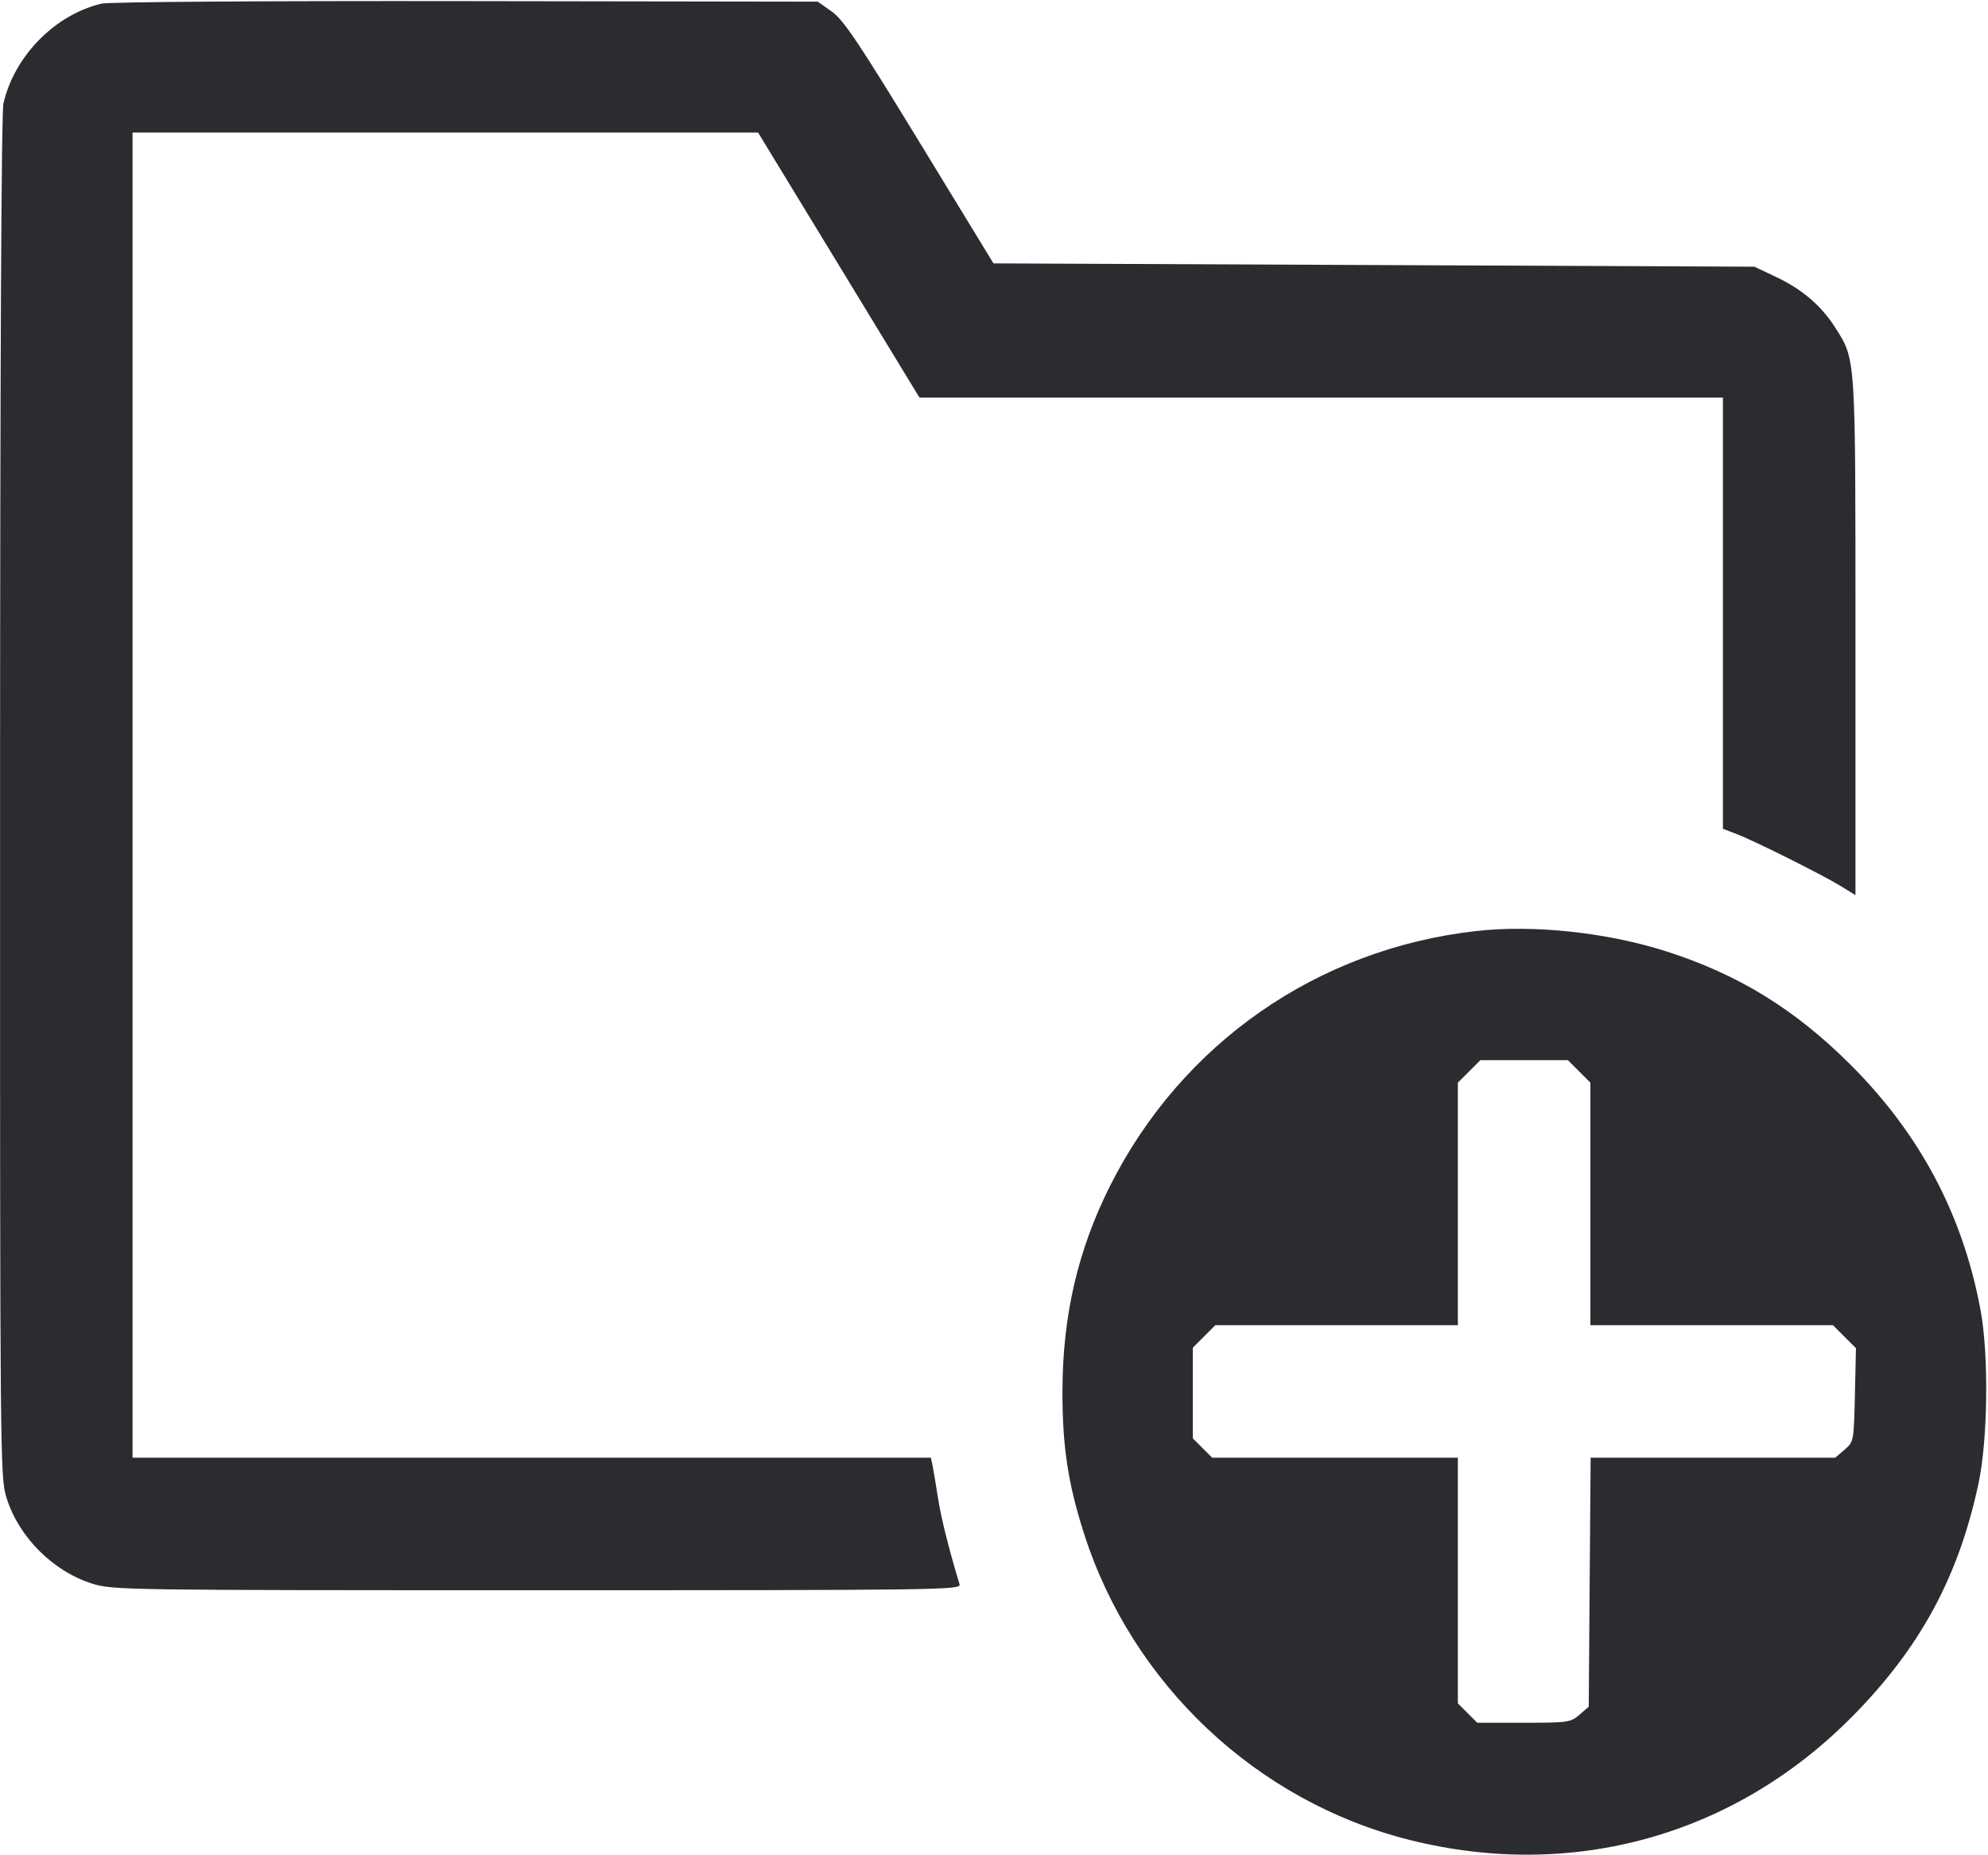 <svg width="60" height="56" viewBox="0 0 60 56" fill="none" xmlns="http://www.w3.org/2000/svg"><path d="M3.062 0.110 C 1.659 0.443,0.434 1.690,0.104 3.121 C 0.040 3.396,0.004 10.892,0.002 24.064 C 0.000 44.245,0.003 44.589,0.198 45.214 C 0.567 46.396,1.604 47.433,2.786 47.802 C 3.405 47.995,3.737 48.000,16.217 48.000 C 28.358 48.000,29.011 47.991,28.961 47.825 C 28.627 46.716,28.404 45.819,28.307 45.200 C 28.243 44.788,28.170 44.349,28.144 44.225 L 28.096 44.000 16.048 44.000 L 4.000 44.000 4.000 24.000 L 4.000 4.000 13.440 4.000 L 22.879 4.000 25.315 8.000 L 27.750 12.000 39.875 12.000 L 52.000 12.000 52.000 18.508 L 52.000 25.016 52.425 25.180 C 52.987 25.397,55.038 26.424,55.575 26.757 L 56.000 27.020 56.000 19.228 C 56.000 10.657,56.014 10.873,55.384 9.880 C 54.970 9.229,54.391 8.733,53.612 8.364 L 52.950 8.050 41.467 8.000 L 29.984 7.950 27.756 4.300 C 25.906 1.269,25.457 0.599,25.106 0.350 L 24.683 0.050 14.066 0.034 C 7.887 0.025,3.288 0.057,3.062 0.110 M44.550 28.103 C 39.759 28.643,35.666 31.492,33.503 35.794 C 32.530 37.730,32.069 39.718,32.066 42.000 C 32.063 43.649,32.233 44.774,32.711 46.272 C 34.166 50.840,37.935 54.387,42.562 55.542 C 47.474 56.768,52.350 55.406,55.901 51.814 C 57.953 49.739,59.116 47.592,59.715 44.769 C 59.997 43.438,60.026 40.902,59.775 39.544 C 59.242 36.674,57.954 34.240,55.857 32.144 C 54.174 30.462,52.458 29.407,50.276 28.712 C 48.489 28.142,46.282 27.908,44.550 28.103 M47.660 32.340 L 48.000 32.680 48.000 36.340 L 48.000 40.000 51.660 40.000 L 55.320 40.000 55.668 40.348 L 56.015 40.695 55.983 42.107 C 55.950 43.512,55.949 43.519,55.669 43.759 L 55.389 44.000 51.698 44.000 L 48.007 44.000 47.978 47.759 L 47.950 51.517 47.669 51.759 C 47.402 51.989,47.325 52.000,45.987 52.000 L 44.585 52.000 44.292 51.708 L 44.000 51.415 44.000 47.708 L 44.000 44.000 40.292 44.000 L 36.585 44.000 36.292 43.708 L 36.000 43.415 36.000 42.048 L 36.000 40.680 36.340 40.340 L 36.680 40.000 40.340 40.000 L 44.000 40.000 44.000 36.340 L 44.000 32.680 44.340 32.340 L 44.680 32.000 46.000 32.000 L 47.320 32.000 47.660 32.340 " fill="#2B2C30" stroke="none" fill-rule="evenodd"></path></svg>
